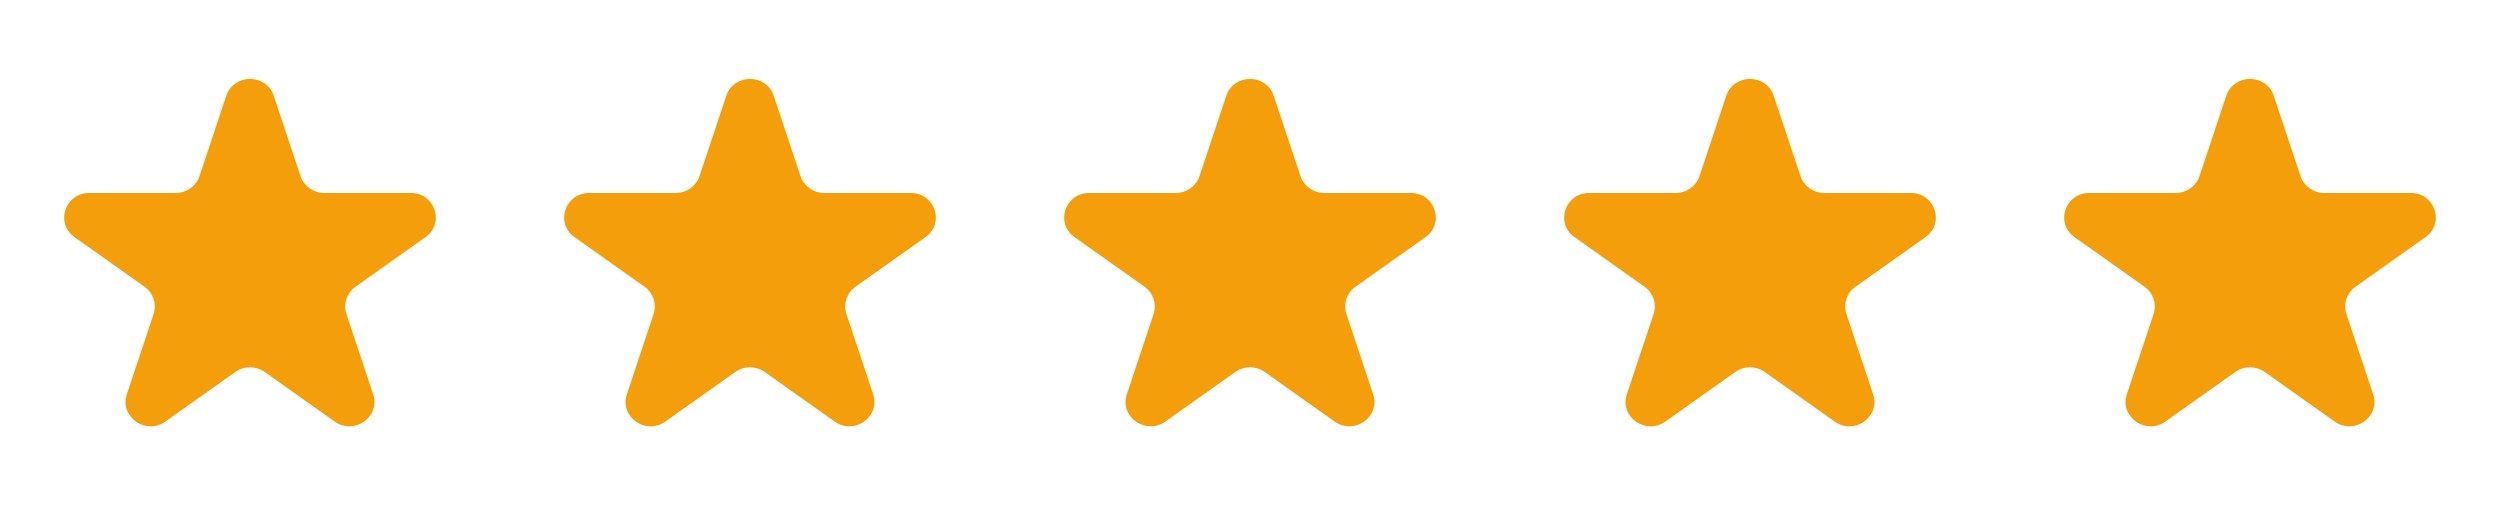 <svg width="58" height="12" viewBox="0 0 58 12" fill="none" xmlns="http://www.w3.org/2000/svg">
<path d="M5.248 2.223C5.422 1.701 6.178 1.701 6.352 2.223L6.972 4.086C7.05 4.319 7.272 4.477 7.524 4.477H9.531C10.093 4.477 10.326 5.179 9.872 5.501L8.248 6.652C8.045 6.796 7.96 7.052 8.037 7.285L8.658 9.148C8.831 9.67 8.22 10.103 7.765 9.781L6.141 8.63C5.938 8.485 5.662 8.485 5.459 8.63L3.835 9.781C3.38 10.103 2.769 9.67 2.942 9.148L3.563 7.285C3.64 7.052 3.555 6.796 3.352 6.652L1.728 5.501C1.273 5.179 1.507 4.477 2.069 4.477H4.076C4.328 4.477 4.55 4.319 4.628 4.086L5.248 2.223Z" fill="#F59E0B"/>
<path d="M16.849 2.223C17.022 1.701 17.778 1.701 17.952 2.223L18.572 4.086C18.65 4.319 18.872 4.477 19.124 4.477H21.131C21.693 4.477 21.927 5.179 21.472 5.501L19.848 6.652C19.645 6.796 19.56 7.052 19.637 7.285L20.258 9.148C20.431 9.67 19.82 10.103 19.365 9.781L17.741 8.63C17.538 8.485 17.262 8.485 17.059 8.63L15.435 9.781C14.98 10.103 14.369 9.67 14.543 9.148L15.163 7.285C15.241 7.052 15.155 6.796 14.952 6.652L13.328 5.501C12.873 5.179 13.107 4.477 13.669 4.477H15.677C15.928 4.477 16.151 4.319 16.228 4.086L16.849 2.223Z" fill="#F59E0B"/>
<path d="M28.448 2.223C28.622 1.701 29.378 1.701 29.551 2.223L30.172 4.086C30.249 4.319 30.472 4.477 30.723 4.477H32.731C33.293 4.477 33.526 5.179 33.072 5.501L31.448 6.652C31.244 6.796 31.159 7.052 31.237 7.285L31.857 9.148C32.031 9.67 31.419 10.103 30.965 9.781L29.341 8.63C29.137 8.485 28.862 8.485 28.659 8.63L27.035 9.781C26.58 10.103 25.968 9.67 26.142 9.148L26.762 7.285C26.84 7.052 26.755 6.796 26.552 6.652L24.928 5.501C24.473 5.179 24.707 4.477 25.269 4.477H27.276C27.527 4.477 27.75 4.319 27.828 4.086L28.448 2.223Z" fill="#F59E0B"/>
<path d="M40.048 2.223C40.222 1.701 40.978 1.701 41.151 2.223L41.772 4.086C41.849 4.319 42.072 4.477 42.323 4.477H44.331C44.893 4.477 45.126 5.179 44.672 5.501L43.048 6.652C42.844 6.796 42.759 7.052 42.837 7.285L43.457 9.148C43.631 9.67 43.019 10.103 42.565 9.781L40.941 8.63C40.737 8.485 40.462 8.485 40.259 8.63L38.635 9.781C38.18 10.103 37.569 9.67 37.742 9.148L38.363 7.285C38.44 7.052 38.355 6.796 38.152 6.652L36.528 5.501C36.073 5.179 36.307 4.477 36.869 4.477H38.876C39.127 4.477 39.35 4.319 39.428 4.086L40.048 2.223Z" fill="#F59E0B"/>
<path d="M51.648 2.223C51.822 1.701 52.578 1.701 52.752 2.223L53.372 4.086C53.45 4.319 53.672 4.477 53.923 4.477H55.931C56.493 4.477 56.726 5.179 56.272 5.501L54.648 6.652C54.444 6.796 54.359 7.052 54.437 7.285L55.057 9.148C55.231 9.67 54.619 10.103 54.165 9.781L52.541 8.63C52.337 8.485 52.062 8.485 51.859 8.63L50.235 9.781C49.78 10.103 49.169 9.67 49.342 9.148L49.963 7.285C50.04 7.052 49.955 6.796 49.752 6.652L48.128 5.501C47.673 5.179 47.907 4.477 48.469 4.477H50.476C50.728 4.477 50.95 4.319 51.028 4.086L51.648 2.223Z" fill="#F59E0B"/>
</svg>
